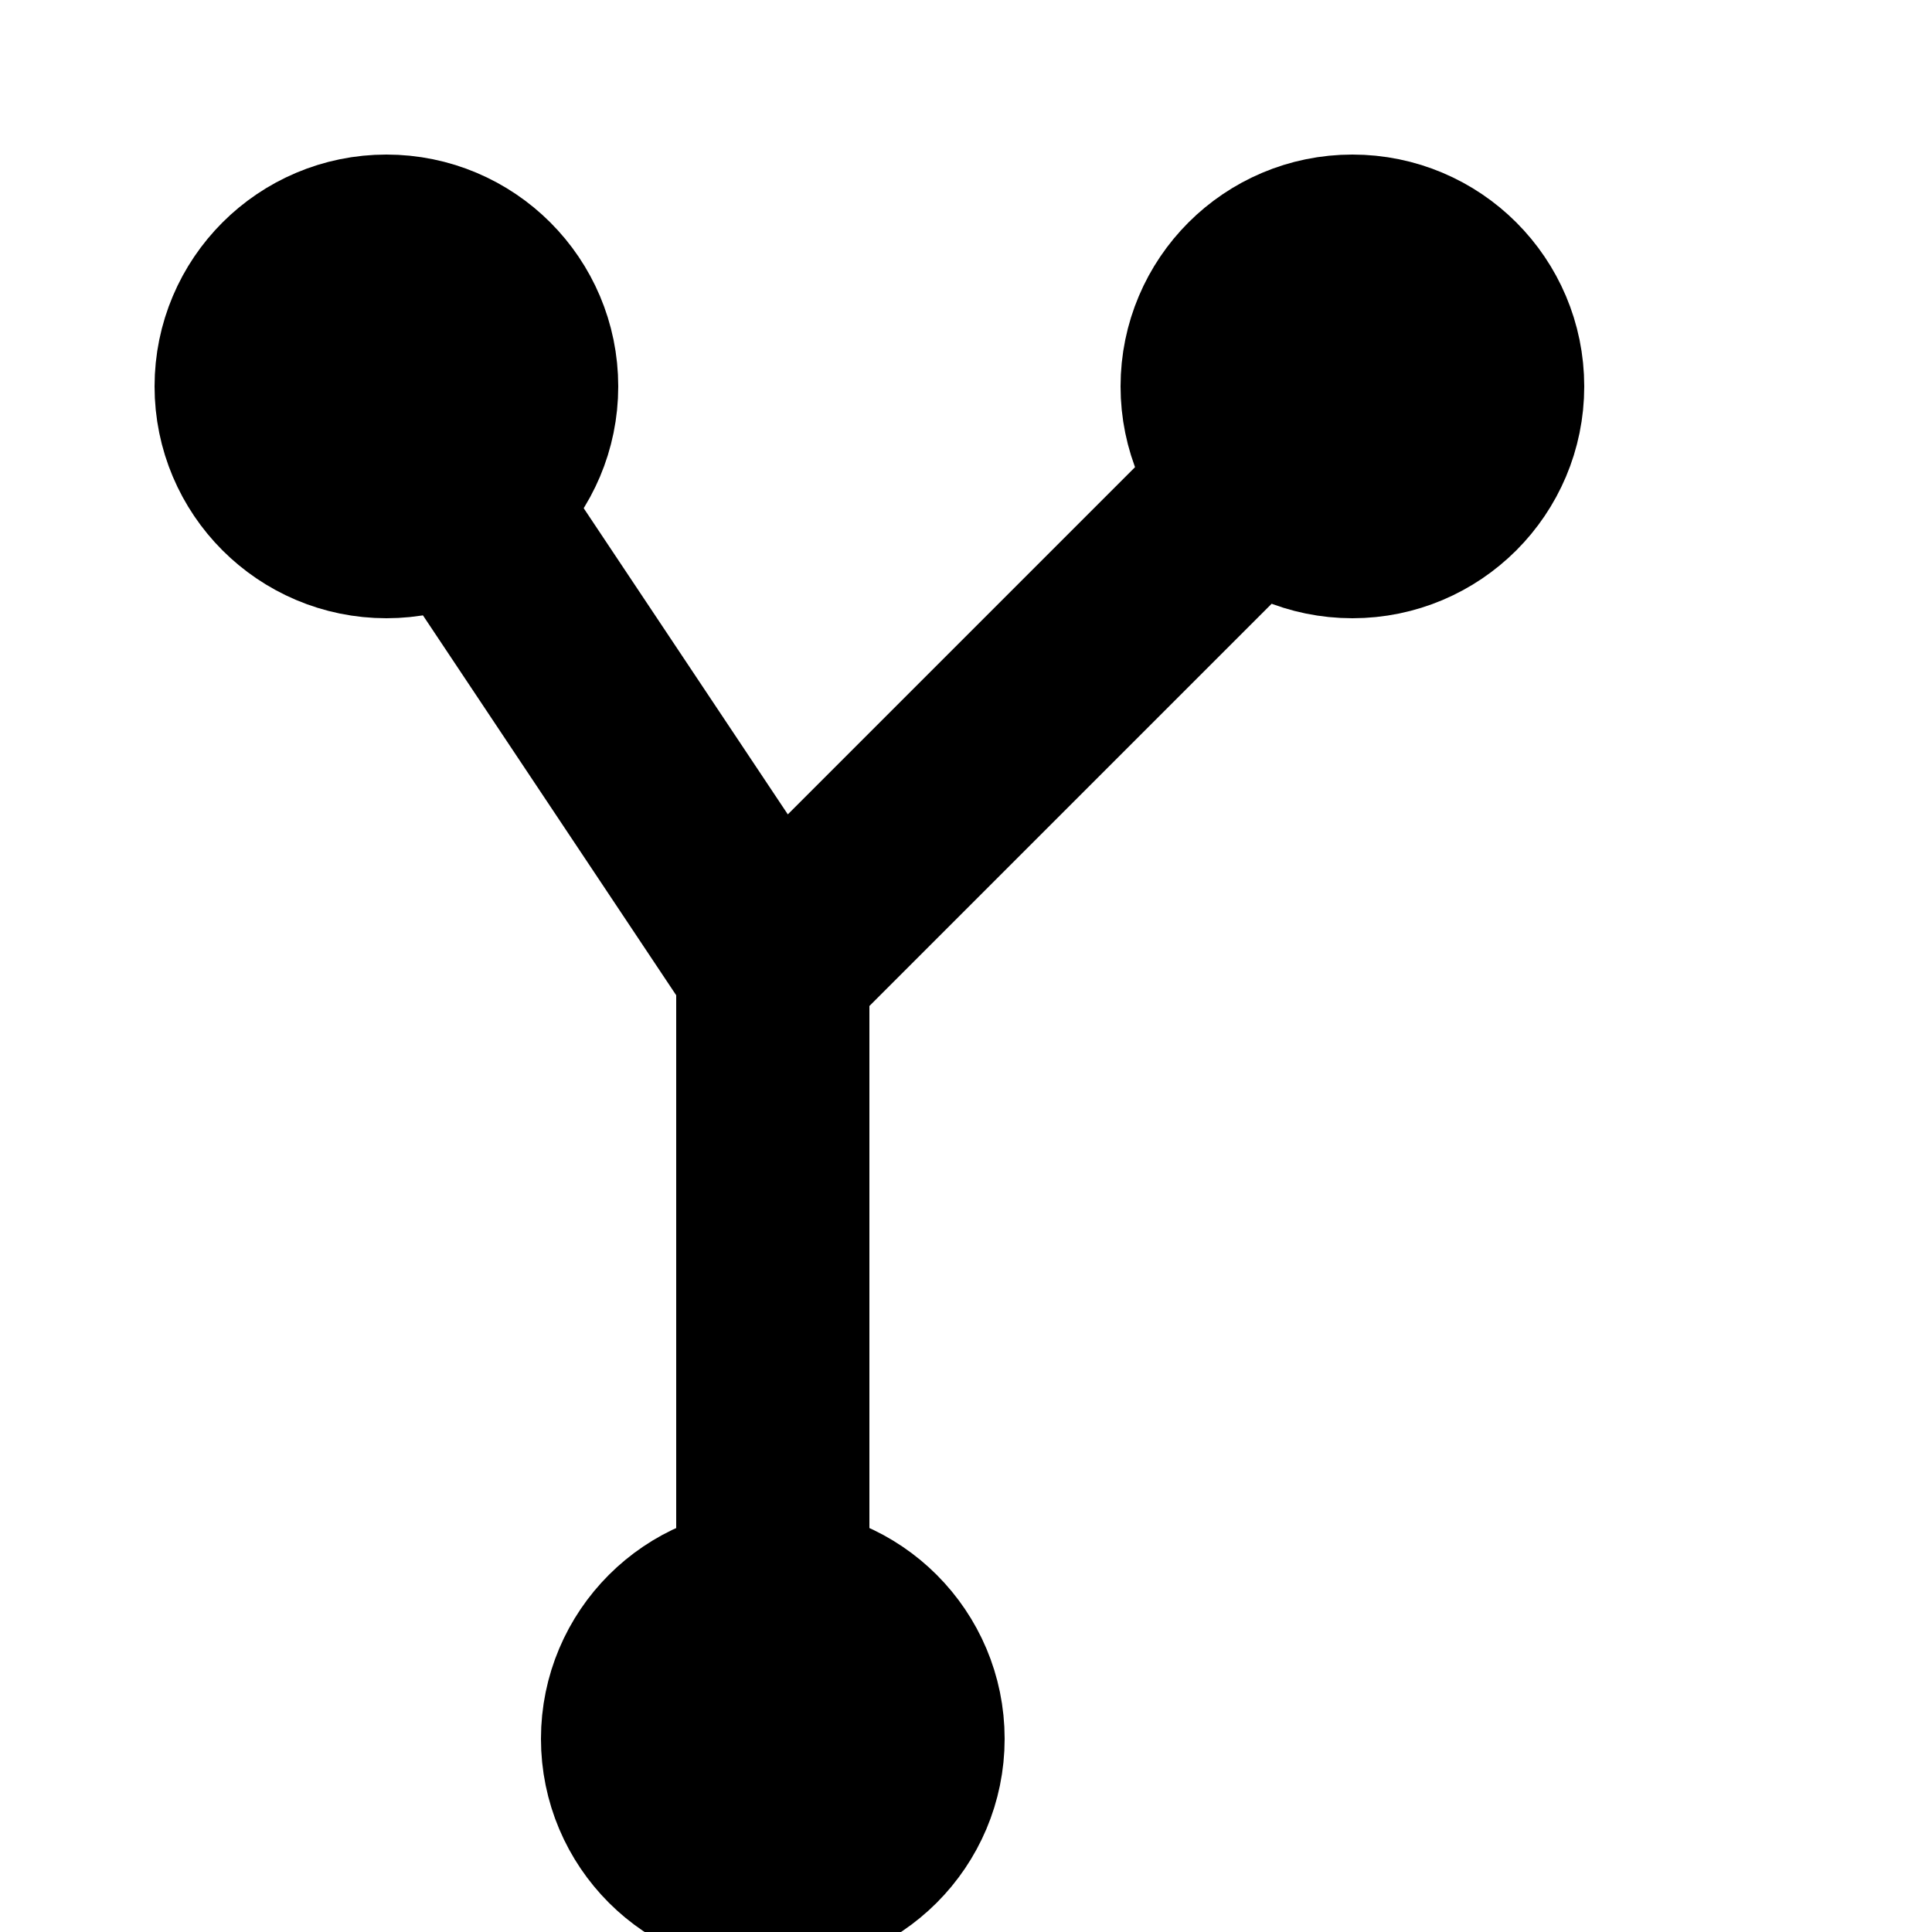  <svg height="100" width="100" xmlns="http://www.w3.org/2000/svg">
  <path d="M40 50 L20 20 M40 50 L70 20 M40 50 L40 90"
  style="fill:none;stroke:black;stroke-width:10" />
  <g stroke="black" stroke-width="10" fill="black">
  <circle cx="20" cy="20" r="7" />
  <circle cx="70" cy="20" r="7" />
  <circle cx="40" cy="90" r="7" />
</g>
</svg>
